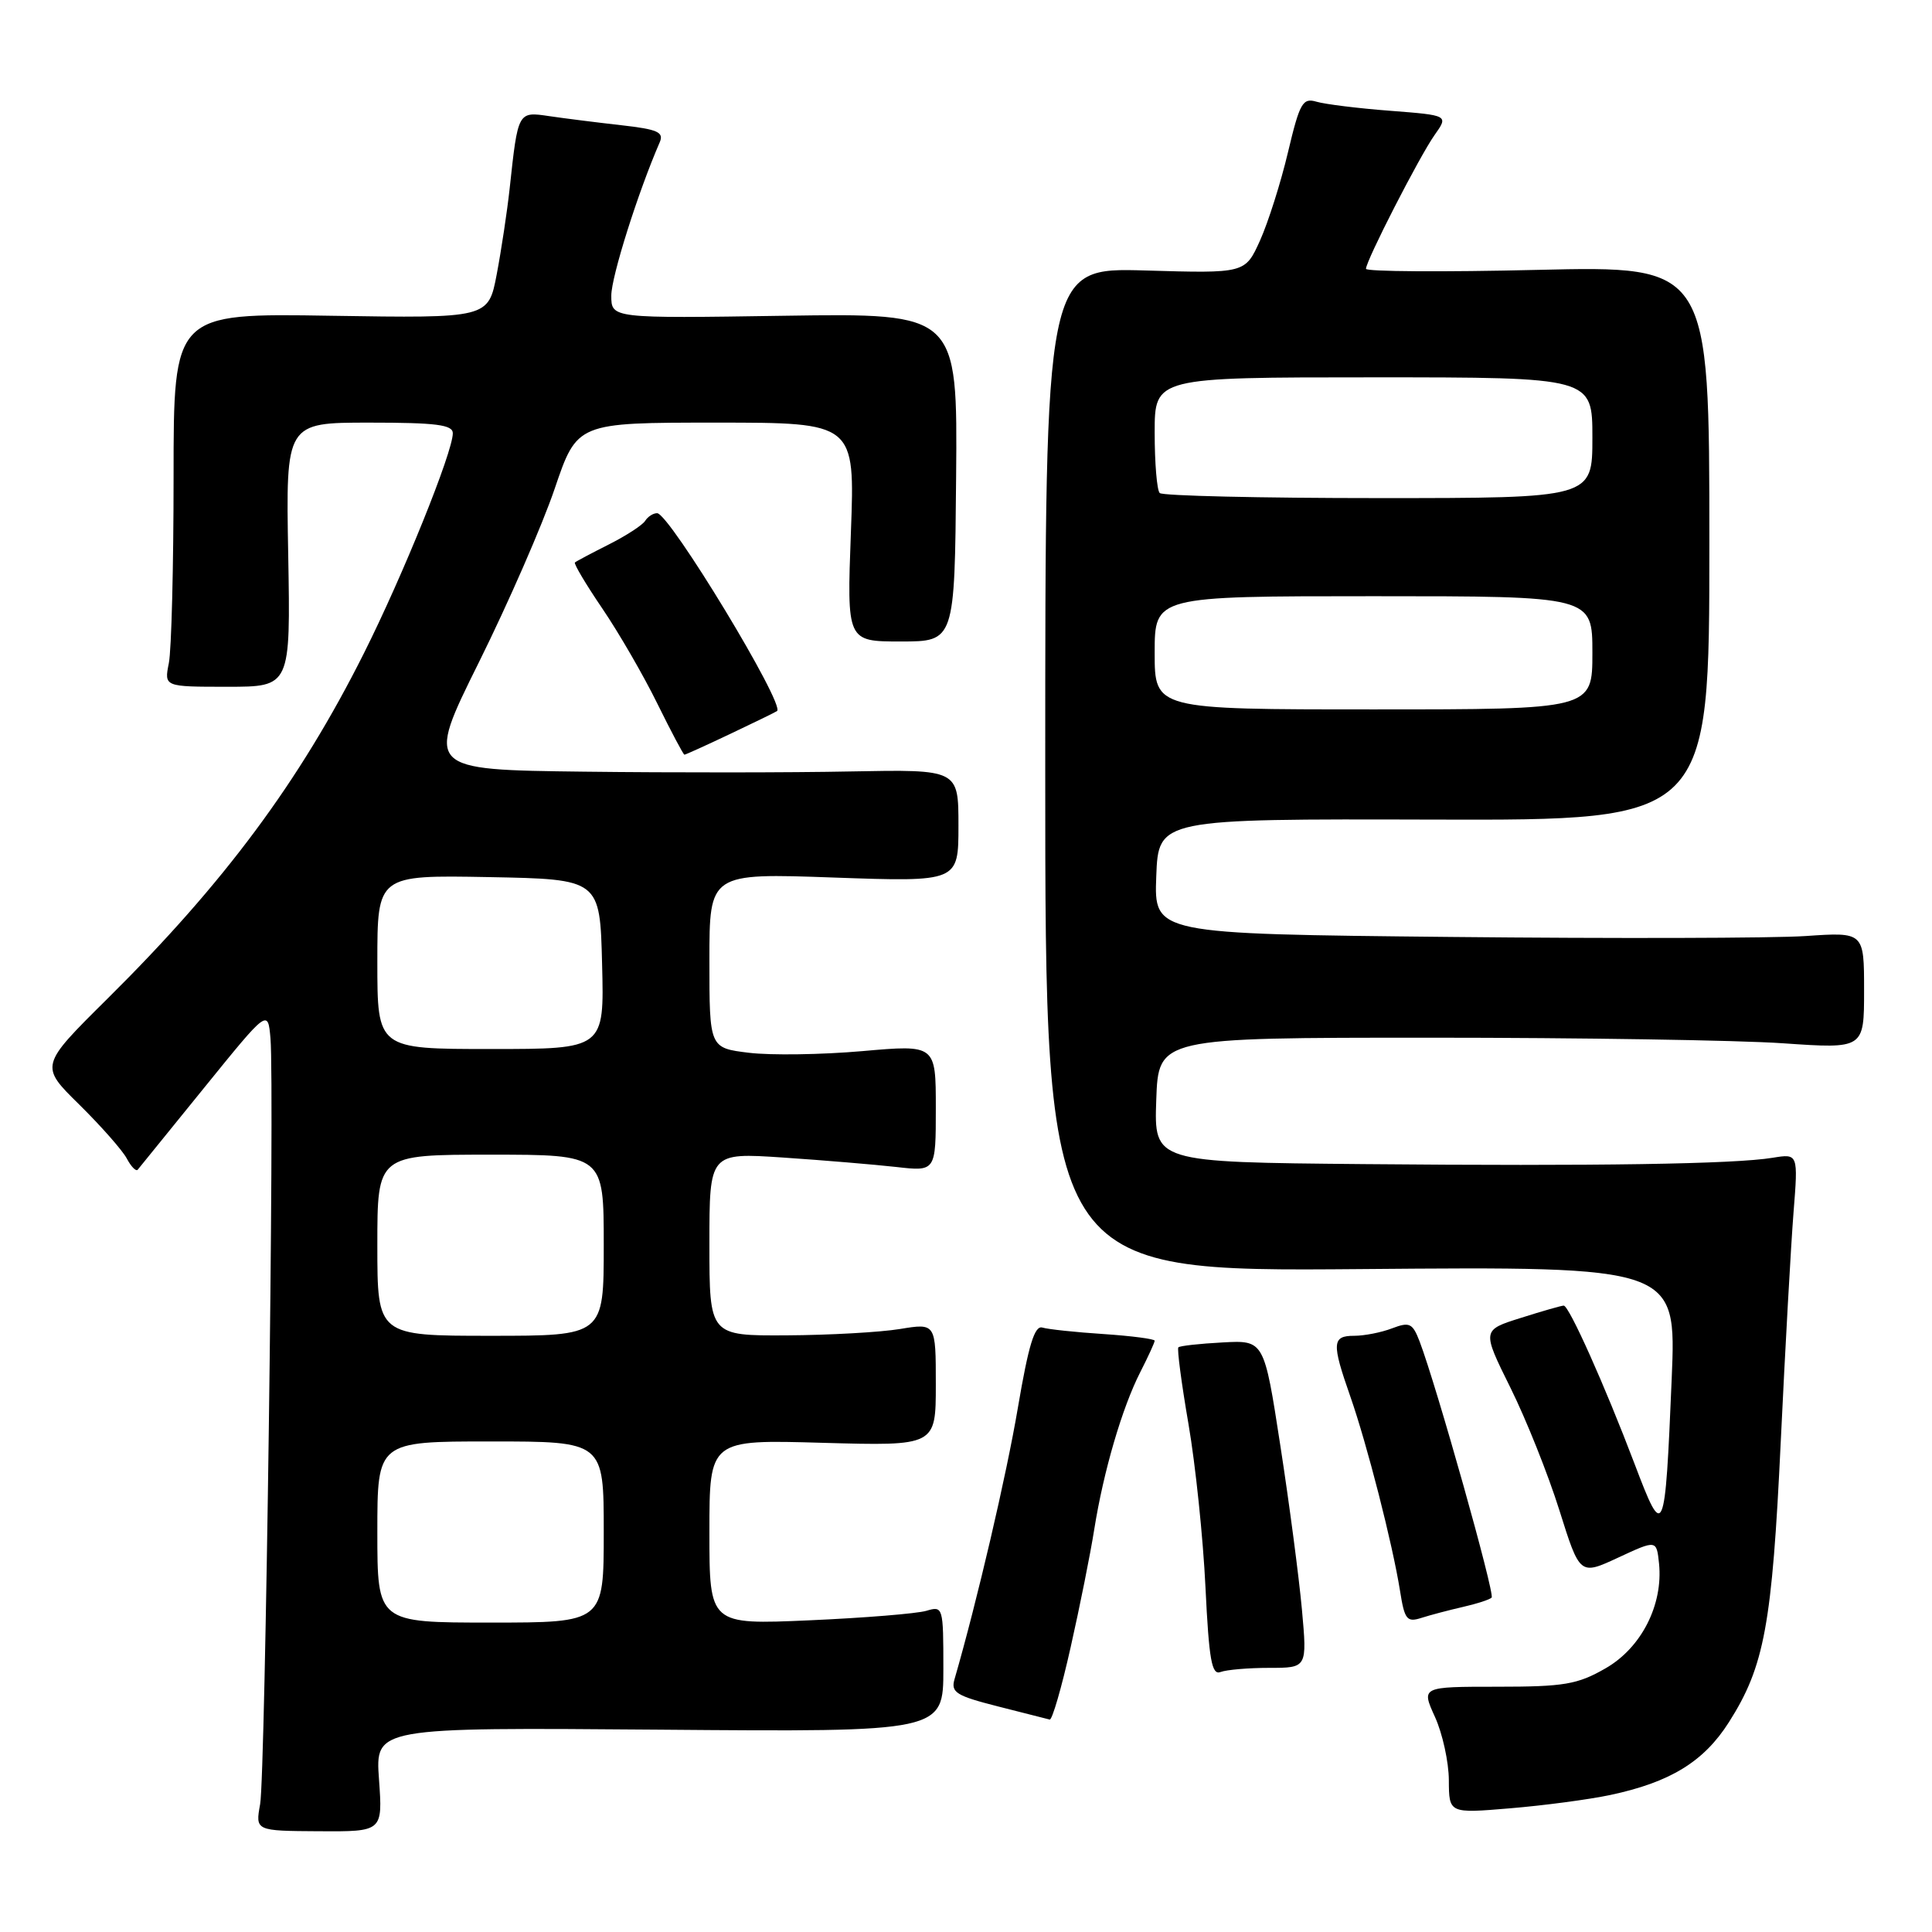 <?xml version="1.0" encoding="UTF-8" standalone="no"?>
<!DOCTYPE svg PUBLIC "-//W3C//DTD SVG 1.1//EN" "http://www.w3.org/Graphics/SVG/1.1/DTD/svg11.dtd" >
<svg xmlns="http://www.w3.org/2000/svg" xmlns:xlink="http://www.w3.org/1999/xlink" version="1.1" viewBox="0 0 256 256">
 <g >
 <path fill="currentColor"
d=" M 50.22 235.79 C 49.72 228.89 49.72 228.89 87.36 229.19 C 125.00 229.50 125.00 229.50 125.00 221.13 C 125.00 212.92 124.96 212.78 122.75 213.44 C 121.51 213.81 114.54 214.38 107.25 214.70 C 94.00 215.28 94.00 215.28 94.00 203.02 C 94.00 190.75 94.00 190.75 109.00 191.18 C 124.00 191.60 124.00 191.60 124.00 183.46 C 124.00 175.32 124.00 175.32 119.25 176.10 C 116.64 176.53 109.89 176.91 104.25 176.94 C 94.00 177.00 94.00 177.00 94.00 164.86 C 94.00 152.73 94.00 152.73 103.75 153.38 C 109.11 153.74 115.86 154.31 118.75 154.63 C 124.00 155.23 124.00 155.23 124.00 146.83 C 124.00 138.42 124.00 138.42 114.25 139.28 C 108.89 139.75 102.14 139.85 99.25 139.50 C 94.00 138.86 94.00 138.86 94.00 127.27 C 94.00 115.69 94.00 115.69 110.50 116.28 C 127.00 116.86 127.00 116.86 127.00 109.41 C 127.00 101.95 127.00 101.95 112.75 102.22 C 104.91 102.38 89.02 102.39 77.44 102.25 C 56.39 102.00 56.39 102.00 63.46 87.75 C 67.35 79.91 71.87 69.56 73.50 64.75 C 76.47 56.00 76.47 56.00 94.88 56.00 C 113.29 56.00 113.29 56.00 112.75 70.50 C 112.21 85.00 112.21 85.00 119.35 85.00 C 126.50 85.00 126.50 85.00 126.69 63.25 C 126.88 41.50 126.88 41.50 103.94 41.84 C 81.00 42.19 81.00 42.19 81.00 39.17 C 81.00 36.67 84.54 25.47 87.41 18.87 C 88.00 17.51 87.17 17.14 82.31 16.59 C 79.11 16.23 74.83 15.69 72.79 15.39 C 68.61 14.77 68.64 14.73 67.53 25.00 C 67.20 28.02 66.43 33.13 65.82 36.34 C 64.71 42.17 64.71 42.17 43.85 41.84 C 23.00 41.50 23.00 41.50 23.00 63.12 C 23.00 75.02 22.72 86.16 22.37 87.88 C 21.75 91.00 21.75 91.00 30.12 91.00 C 38.50 91.00 38.50 91.00 38.19 73.50 C 37.87 56.00 37.87 56.00 48.94 56.00 C 57.81 56.00 60.00 56.28 60.00 57.41 C 60.00 59.90 53.38 76.29 48.19 86.62 C 39.68 103.58 29.71 117.01 14.21 132.36 C 5.27 141.22 5.27 141.22 10.50 146.36 C 13.37 149.19 16.20 152.40 16.79 153.49 C 17.37 154.59 18.03 155.26 18.25 154.99 C 18.47 154.72 22.44 149.82 27.08 144.10 C 35.50 133.71 35.50 133.71 35.84 137.60 C 36.39 144.05 35.16 235.22 34.47 239.05 C 33.83 242.60 33.83 242.60 42.27 242.65 C 50.71 242.70 50.71 242.70 50.22 235.79 Z  M 213.35 237.85 C 221.32 236.16 225.77 233.43 229.09 228.20 C 233.80 220.80 234.81 215.30 235.96 191.00 C 236.55 178.62 237.31 164.98 237.65 160.68 C 238.27 152.86 238.27 152.86 234.89 153.41 C 229.79 154.25 211.63 154.53 180.71 154.25 C 152.92 154.00 152.92 154.00 153.21 145.75 C 153.50 137.50 153.50 137.50 189.50 137.50 C 209.30 137.50 230.34 137.83 236.25 138.24 C 247.00 138.98 247.00 138.98 247.00 131.24 C 247.00 123.50 247.00 123.50 239.25 124.03 C 234.99 124.32 213.82 124.37 192.21 124.15 C 152.92 123.75 152.92 123.75 153.21 116.13 C 153.50 108.50 153.50 108.50 190.00 108.60 C 226.50 108.70 226.50 108.70 226.50 71.96 C 226.50 35.23 226.50 35.23 203.75 35.76 C 191.24 36.06 181.00 35.99 181.00 35.62 C 181.00 34.55 188.07 20.75 190.09 17.89 C 191.94 15.28 191.94 15.28 184.22 14.68 C 179.97 14.36 175.58 13.81 174.45 13.48 C 172.61 12.93 172.22 13.62 170.66 20.19 C 169.71 24.21 168.04 29.46 166.96 31.87 C 164.99 36.23 164.99 36.23 151.75 35.84 C 138.50 35.46 138.50 35.46 138.50 101.98 C 138.50 168.50 138.50 168.50 180.31 168.16 C 222.13 167.81 222.13 167.81 221.51 182.66 C 220.62 203.86 220.47 204.20 216.60 194.00 C 212.65 183.59 207.91 173.00 207.20 173.00 C 206.91 173.00 204.35 173.73 201.52 174.63 C 196.36 176.25 196.36 176.25 200.14 183.88 C 202.22 188.07 205.14 195.38 206.63 200.13 C 209.34 208.75 209.34 208.75 214.42 206.39 C 219.50 204.03 219.50 204.03 219.83 207.17 C 220.39 212.65 217.48 218.36 212.73 221.07 C 209.02 223.20 207.26 223.50 198.41 223.50 C 188.32 223.50 188.32 223.50 190.14 227.50 C 191.14 229.70 191.97 233.48 191.98 235.89 C 192.00 240.29 192.00 240.29 200.10 239.61 C 204.55 239.24 210.51 238.45 213.35 237.85 Z  M 141.87 218.25 C 143.08 212.89 144.49 205.85 145.00 202.61 C 146.22 194.96 148.69 186.52 151.09 181.82 C 152.14 179.76 153.00 177.89 153.00 177.65 C 153.00 177.42 149.96 177.02 146.25 176.77 C 142.54 176.53 138.88 176.14 138.12 175.91 C 137.09 175.60 136.29 178.21 134.88 186.50 C 133.36 195.50 129.44 212.29 126.48 222.50 C 125.97 224.25 126.70 224.70 132.20 226.10 C 135.67 226.98 138.77 227.77 139.09 227.85 C 139.42 227.93 140.67 223.61 141.87 218.25 Z  M 168.19 221.00 C 173.21 221.00 173.21 221.00 172.51 213.25 C 172.12 208.99 170.84 199.22 169.65 191.54 C 167.50 177.58 167.50 177.58 162.00 177.88 C 158.97 178.04 156.34 178.33 156.14 178.53 C 155.95 178.72 156.55 183.30 157.48 188.69 C 158.41 194.09 159.42 203.81 159.73 210.30 C 160.20 219.98 160.56 222.00 161.73 221.55 C 162.52 221.25 165.42 221.00 168.19 221.00 Z  M 193.83 212.93 C 195.66 212.52 197.38 211.96 197.65 211.69 C 198.11 211.22 190.34 183.62 188.11 177.76 C 187.17 175.32 186.78 175.13 184.46 176.01 C 183.04 176.56 180.77 177.00 179.43 177.00 C 176.50 177.00 176.44 177.96 178.92 185.03 C 181.14 191.37 184.52 204.58 185.51 210.79 C 186.11 214.61 186.42 215.00 188.34 214.38 C 189.53 214.00 192.00 213.35 193.83 212.93 Z  M 96.73 97.26 C 99.90 95.76 102.71 94.39 102.96 94.22 C 104.11 93.45 88.69 68.00 87.07 68.00 C 86.54 68.00 85.84 68.46 85.49 69.01 C 85.15 69.57 82.98 70.98 80.68 72.14 C 78.38 73.30 76.36 74.37 76.18 74.53 C 76.00 74.68 77.64 77.44 79.83 80.66 C 82.01 83.87 85.29 89.54 87.11 93.25 C 88.94 96.96 90.55 100.00 90.69 100.00 C 90.84 100.00 93.55 98.77 96.73 97.26 Z  M 50.00 203.00 C 50.00 191.00 50.00 191.00 65.00 191.00 C 80.00 191.00 80.00 191.00 80.00 203.00 C 80.00 215.00 80.00 215.00 65.00 215.00 C 50.00 215.00 50.00 215.00 50.00 203.00 Z  M 50.00 165.00 C 50.00 153.00 50.00 153.00 65.00 153.00 C 80.00 153.00 80.00 153.00 80.00 165.00 C 80.00 177.00 80.00 177.00 65.00 177.00 C 50.00 177.00 50.00 177.00 50.00 165.00 Z  M 50.00 127.47 C 50.00 115.95 50.00 115.95 64.75 116.22 C 79.50 116.50 79.50 116.50 79.78 127.75 C 80.07 139.00 80.07 139.00 65.03 139.00 C 50.00 139.00 50.00 139.00 50.00 127.47 Z  M 153.00 86.50 C 153.00 79.00 153.00 79.00 182.00 79.00 C 211.00 79.00 211.00 79.00 211.00 86.50 C 211.00 94.00 211.00 94.00 182.00 94.00 C 153.00 94.00 153.00 94.00 153.00 86.50 Z  M 153.67 65.33 C 153.30 64.97 153.00 61.37 153.00 57.33 C 153.00 50.00 153.00 50.00 182.00 50.00 C 211.00 50.00 211.00 50.00 211.00 58.00 C 211.00 66.00 211.00 66.00 182.67 66.00 C 167.08 66.00 154.03 65.70 153.67 65.33 Z "/>
</g>
</svg>